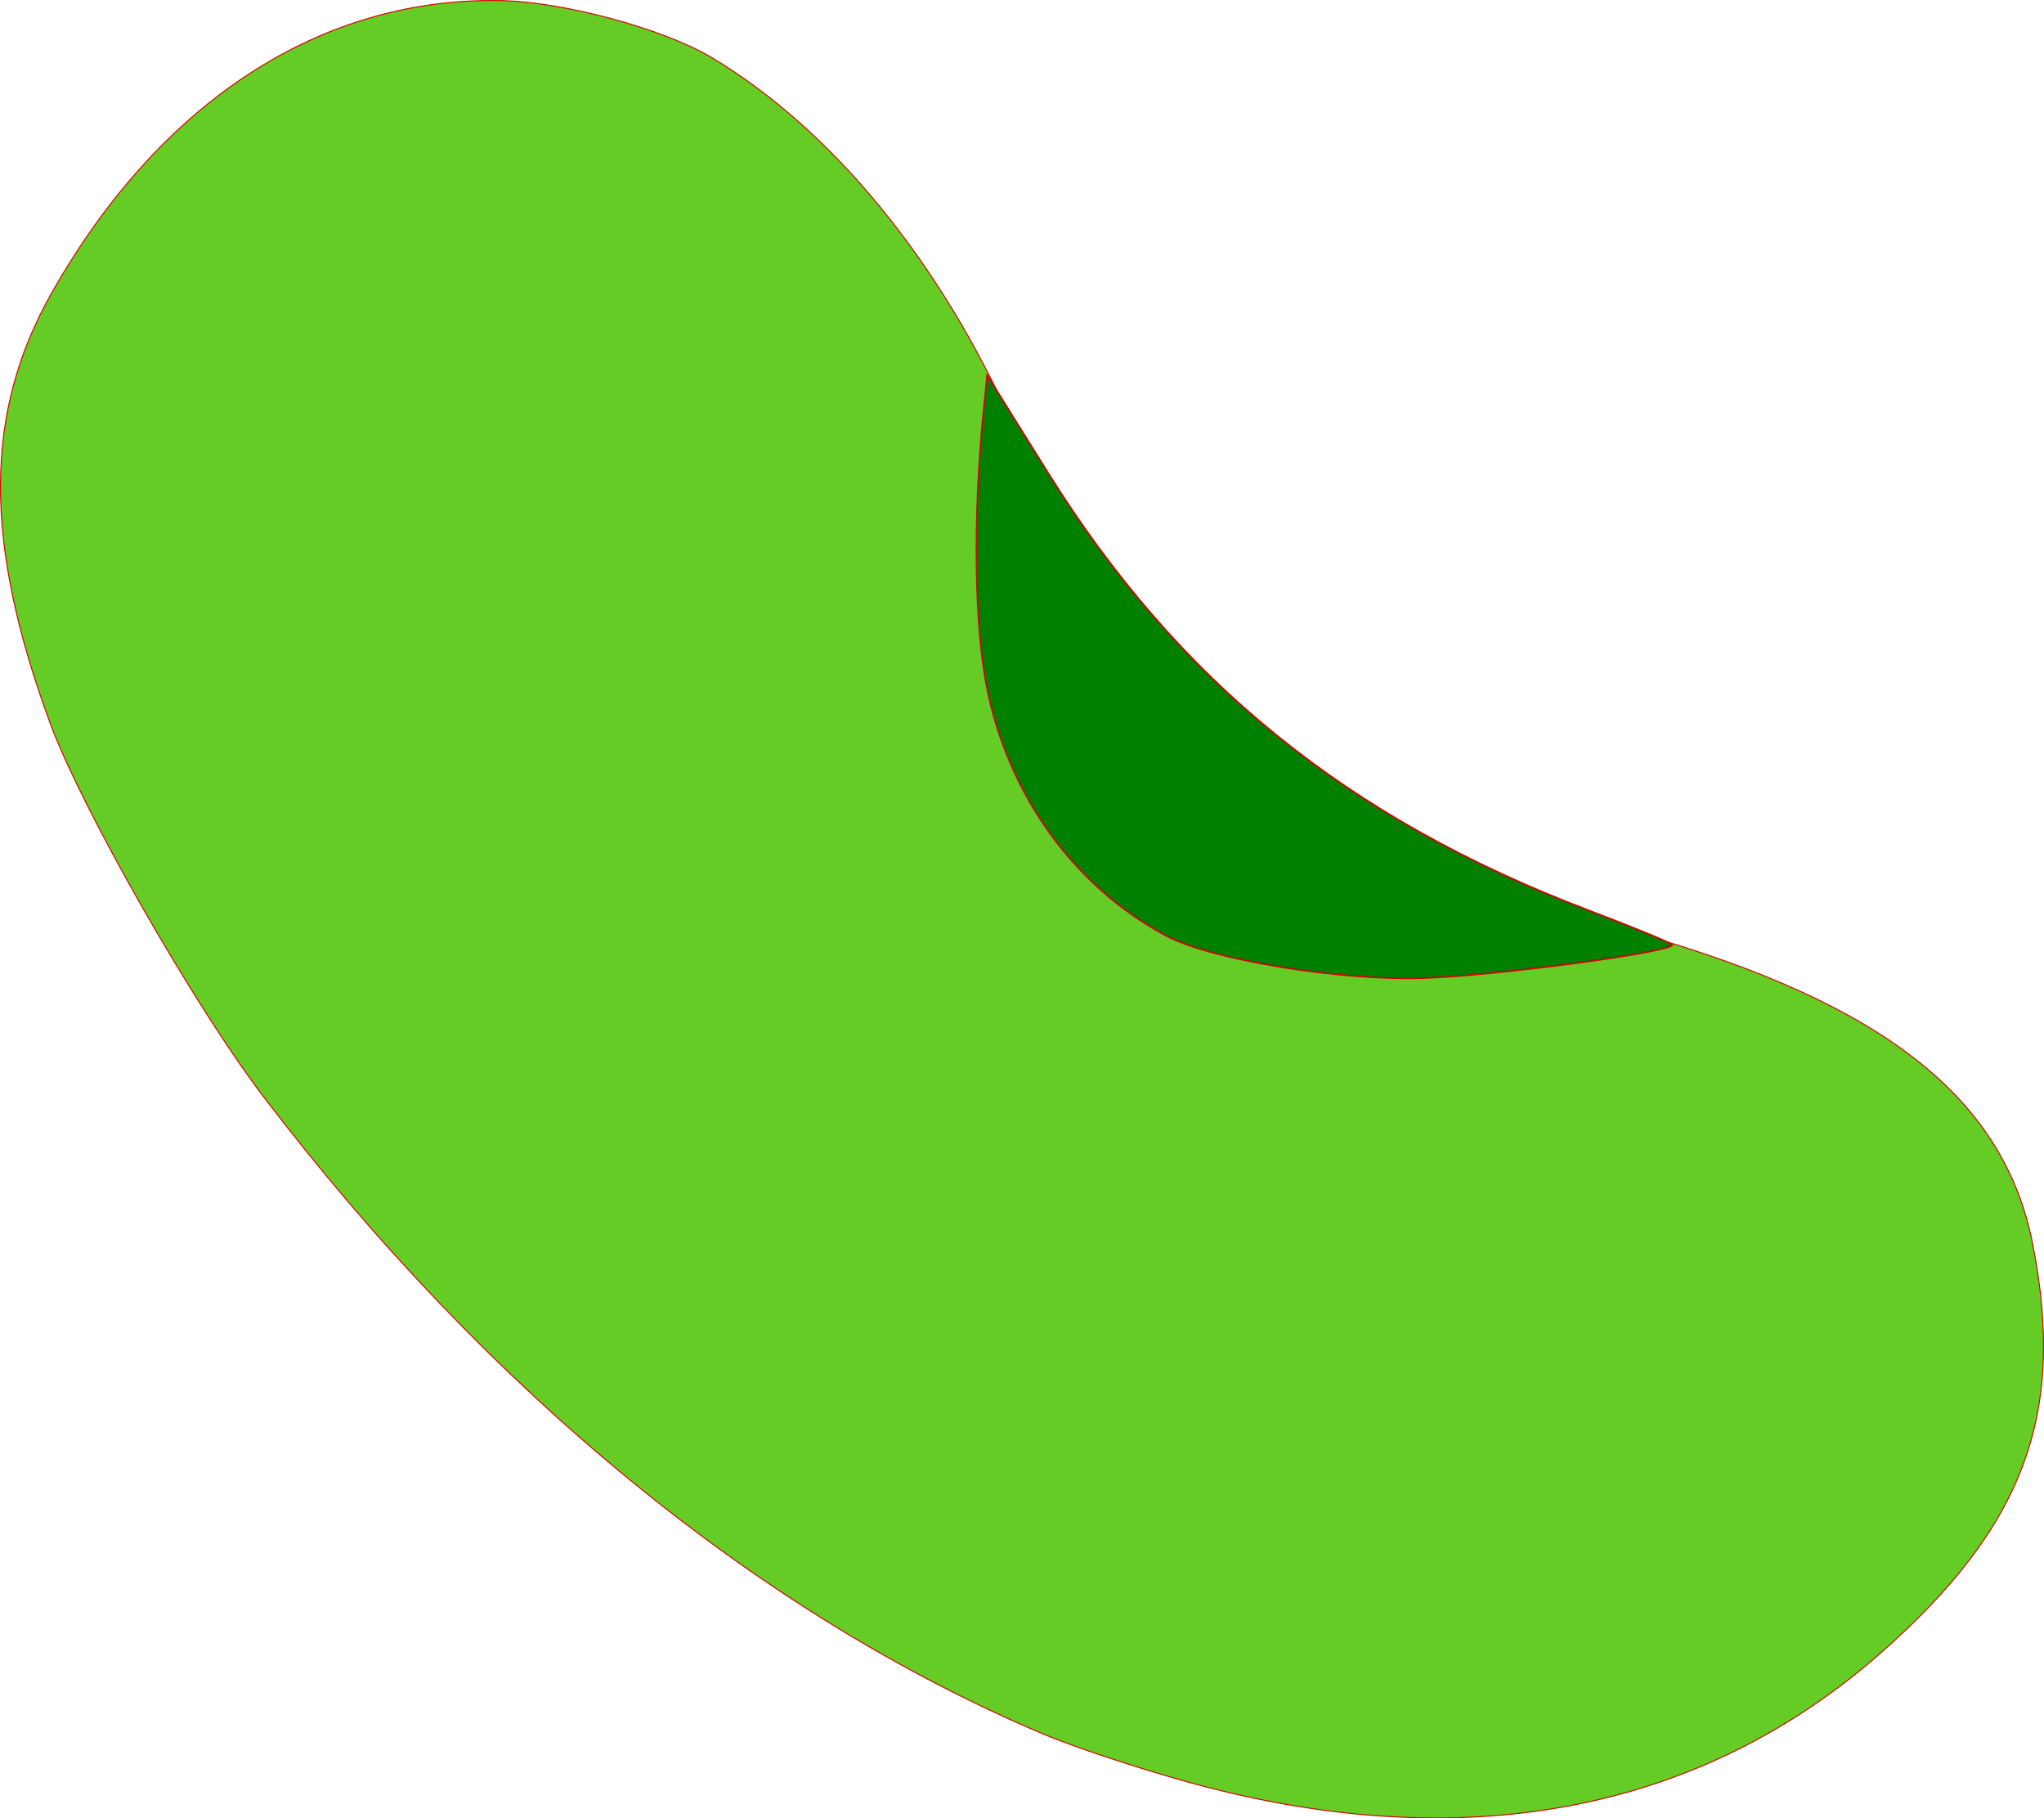 <?xml version="1.0" encoding="UTF-8" standalone="no"?>
<svg
   xmlns:dc="http://purl.org/dc/elements/1.1/"
   xmlns:cc="http://creativecommons.org/ns#"
   xmlns:rdf="http://www.w3.org/1999/02/22-rdf-syntax-ns#"
   xmlns:svg="http://www.w3.org/2000/svg"
   xmlns="http://www.w3.org/2000/svg"
   xmlns:sodipodi="http://sodipodi.sourceforge.net/DTD/sodipodi-0.dtd"
   xmlns:inkscape="http://www.inkscape.org/namespaces/inkscape"
   width="328.614"
   height="292.269"
   viewBox="0 0 86.946 77.329"
   version="1.1"
   id="svg859"
   inkscape:version="1.0.2 (e86c870879, 2021-01-15)"
   sodipodi:docname="oddbean.svg">
  <defs
     id="defs853" />
  <sodipodi:namedview
     id="base"
     pagecolor="#ffffff"
     bordercolor="#666666"
     borderopacity="1.0"
     inkscape:pageopacity="0.0"
     inkscape:pageshadow="2"
     inkscape:zoom="1.4"
     inkscape:cx="170.24797"
     inkscape:cy="218.68817"
     inkscape:document-units="mm"
     inkscape:current-layer="layer1"
     inkscape:document-rotation="0"
     showgrid="false"
     units="px"
     fit-margin-top="0"
     fit-margin-left="0"
     fit-margin-right="0"
     fit-margin-bottom="0"
     inkscape:window-width="1421"
     inkscape:window-height="1021"
     inkscape:window-x="12"
     inkscape:window-y="55"
     inkscape:window-maximized="0" />
  <g
     inkscape:label="Layer 1"
     inkscape:groupmode="layer"
     id="layer1"
     transform="translate(-63.116,-31.639)">
    <path
       style="fill:#65cb25;fill-opacity:1;stroke:#d40000;stroke-width:0.042"
       d="M 107.464,105.369 C 95.433,100.274 83.913,90.856 74.325,78.277 71.381,74.415 66.581,66.013 65.246,62.385 62.412,54.683 62.433,49.185 65.316,44.094 69.93,35.947 76.786,31.496 84.463,31.665 c 2.65,0.058 6.872,1.2 8.901,2.407 5.14,3.058 9.789,8.738 12.874,15.728 l 1.358,3.076 -0.288,2.335 c -0.733,5.941 0.383,10.8 3.019,13.135 3.052,2.704 7.436,3.325 14.224,2.016 l 2.728,-0.526 4.427,1.189 c 11.179,3.004 16.608,7.104 17.871,13.5 1.429,7.237 -0.349,12.027 -6.463,17.41 -7.727,6.803 -17.814,8.694 -29.383,5.51 -2.147,-0.591 -4.967,-1.525 -6.265,-2.075 z"
       id="path987-5" />
    <path
       style="fill:#008000;fill-opacity:1;stroke:#d40000;stroke-width:0.068"
       d="m 112.734,71.439 c -3.917,-2.09 -6.727,-5.98 -7.641,-10.579 -0.528,-2.655 -0.586,-7.263 -0.147,-11.648 l 0.162,-1.617 2.579,4.136 c 5.541,8.885 12.767,14.733 23.007,18.622 1.9,0.721 3.496,1.378 3.546,1.459 0.181,0.292 -7.417,1.312 -10.584,1.421 -3.52,0.121 -9.029,-0.784 -10.922,-1.794 z"
       id="path989-6" />
  </g>
</svg>
